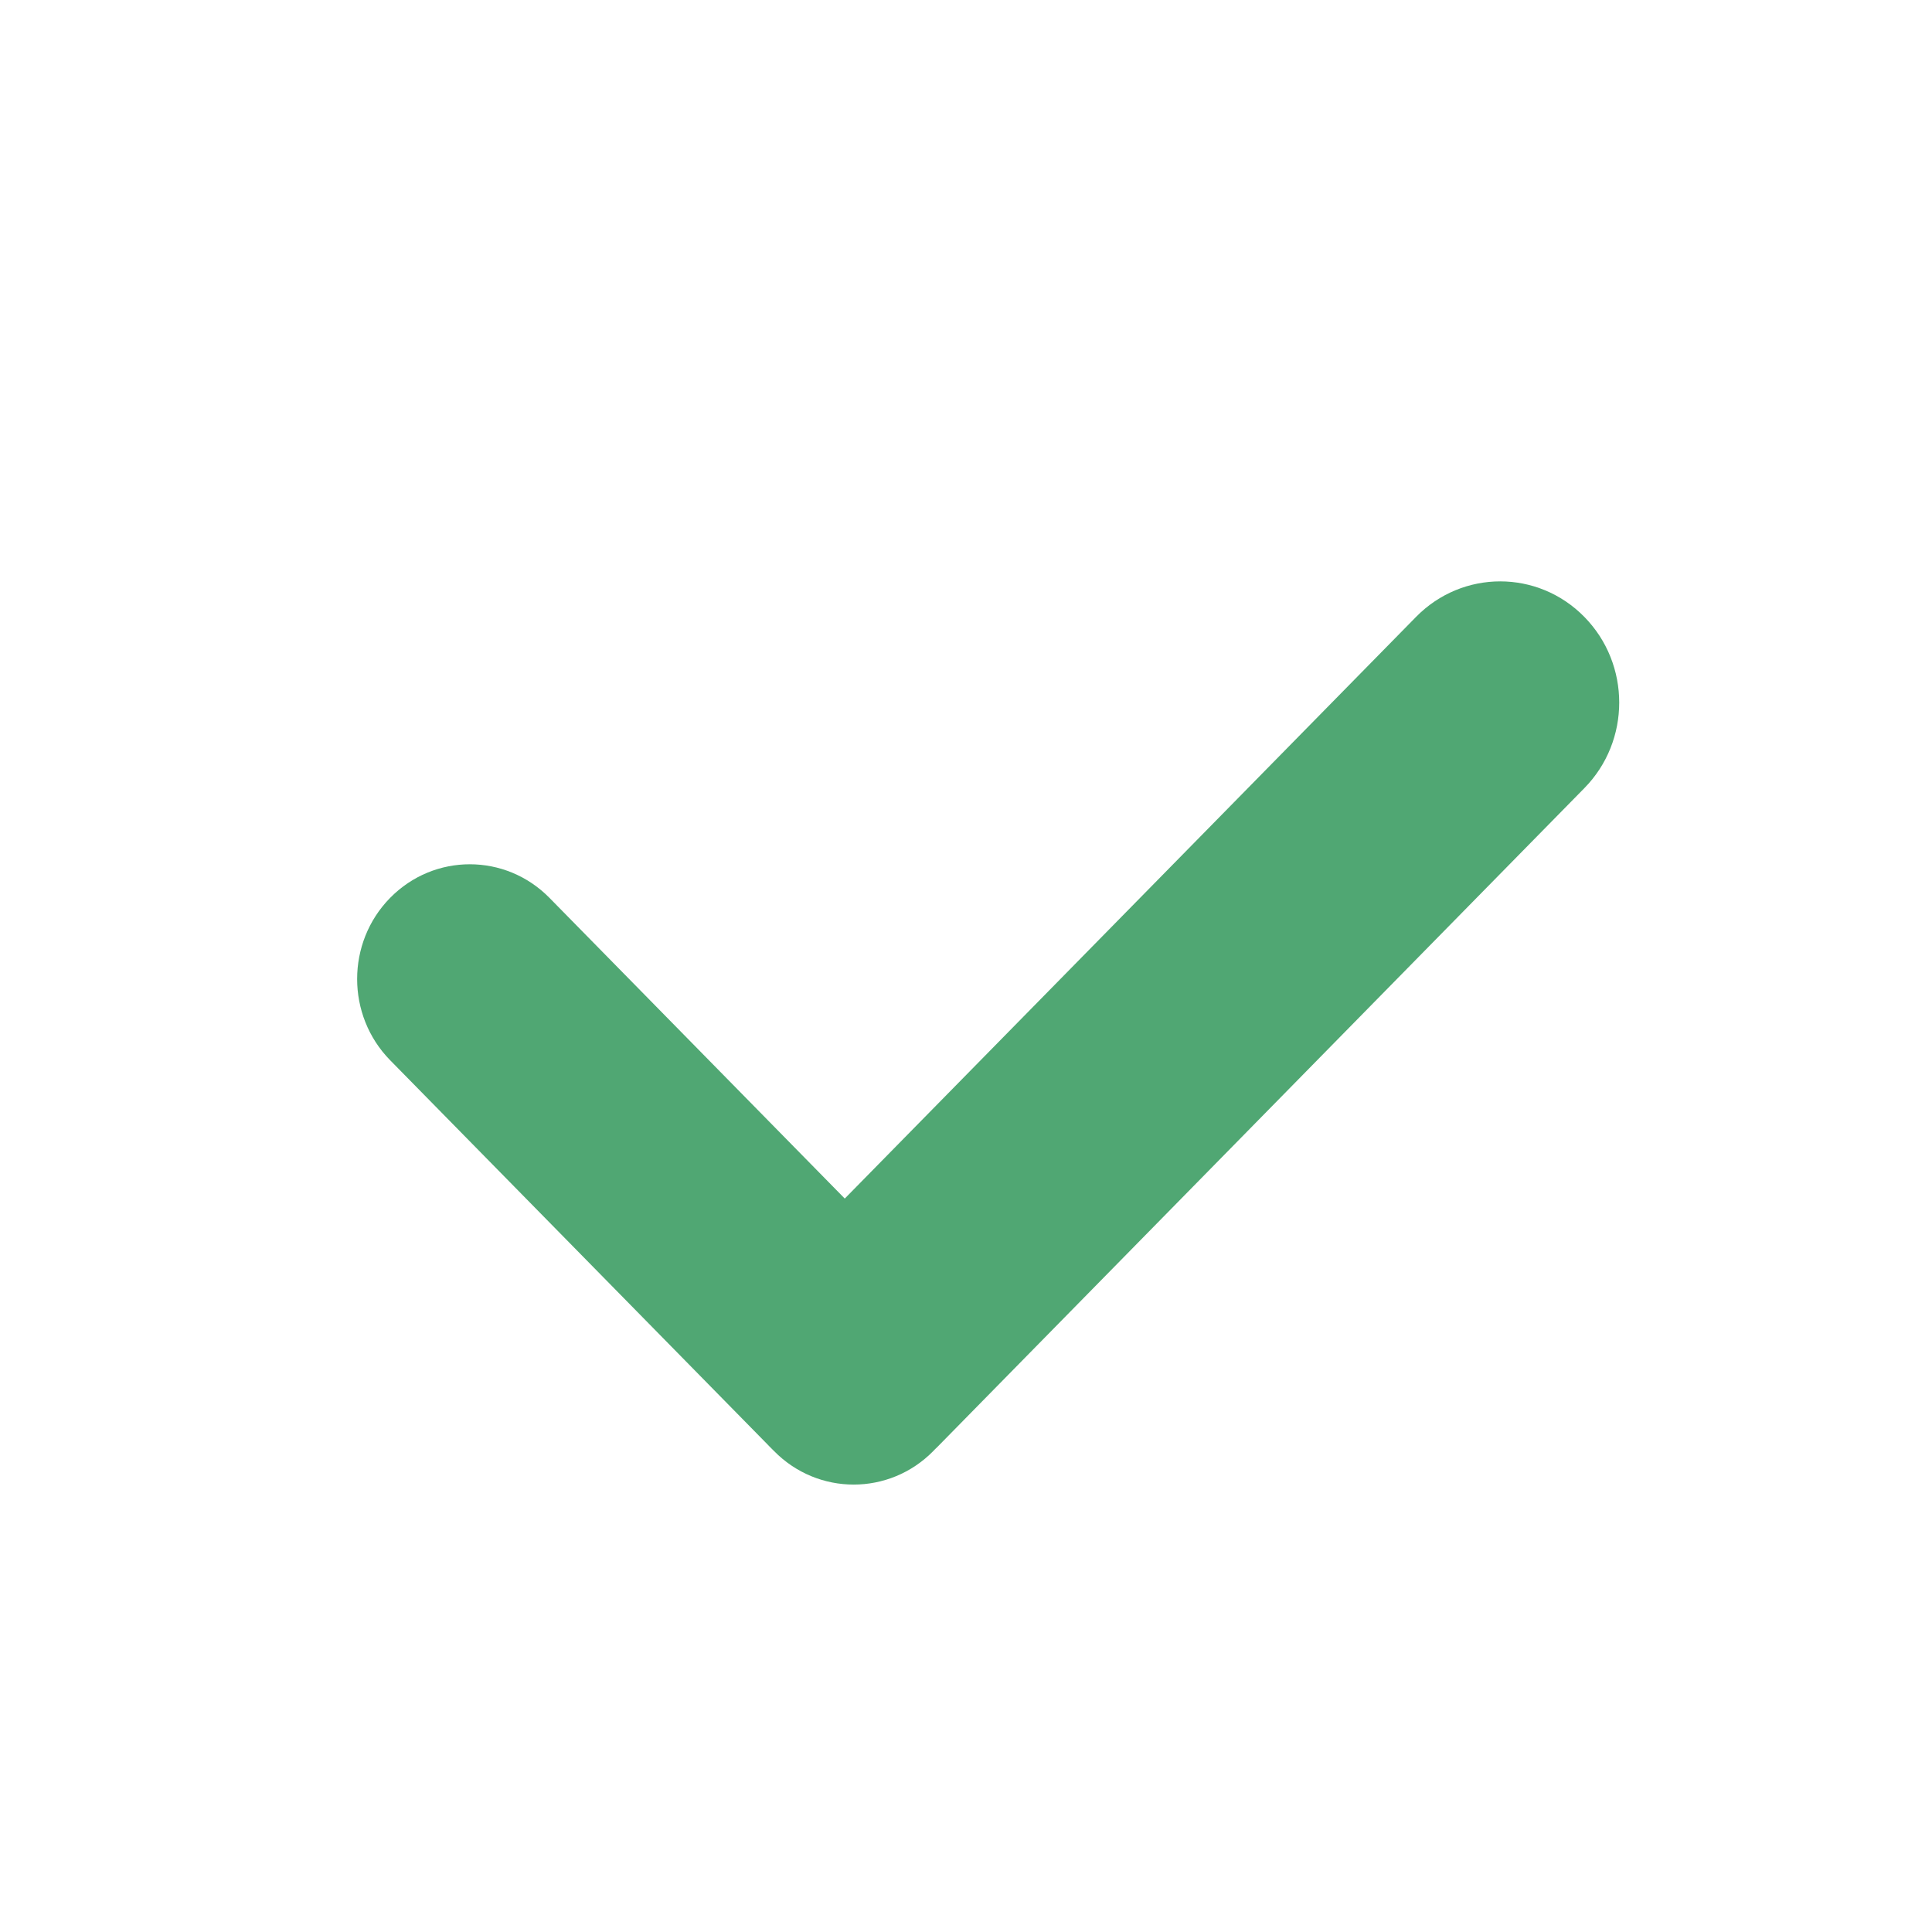 <svg width="24" height="24" viewBox="0 0 24 24" fill="none" xmlns="http://www.w3.org/2000/svg">
<path fill-rule="evenodd" clip-rule="evenodd" d="M4.846 11.154C4.3 11.71 4.3 12.613 4.846 13.17L9.535 17.944C9.543 17.952 9.551 17.961 9.559 17.969C9.568 17.977 9.576 17.986 9.584 17.994L9.615 18.025C10.161 18.581 11.048 18.581 11.594 18.025C11.601 18.018 11.607 18.012 11.613 18.005C11.626 17.993 11.638 17.981 11.65 17.969L19.681 9.791C20.259 9.204 20.259 8.251 19.681 7.663C19.104 7.075 18.168 7.075 17.591 7.663L10.494 14.889L6.826 11.154C6.279 10.597 5.393 10.597 4.846 11.154Z" fill="#50A773"/>
</svg>
